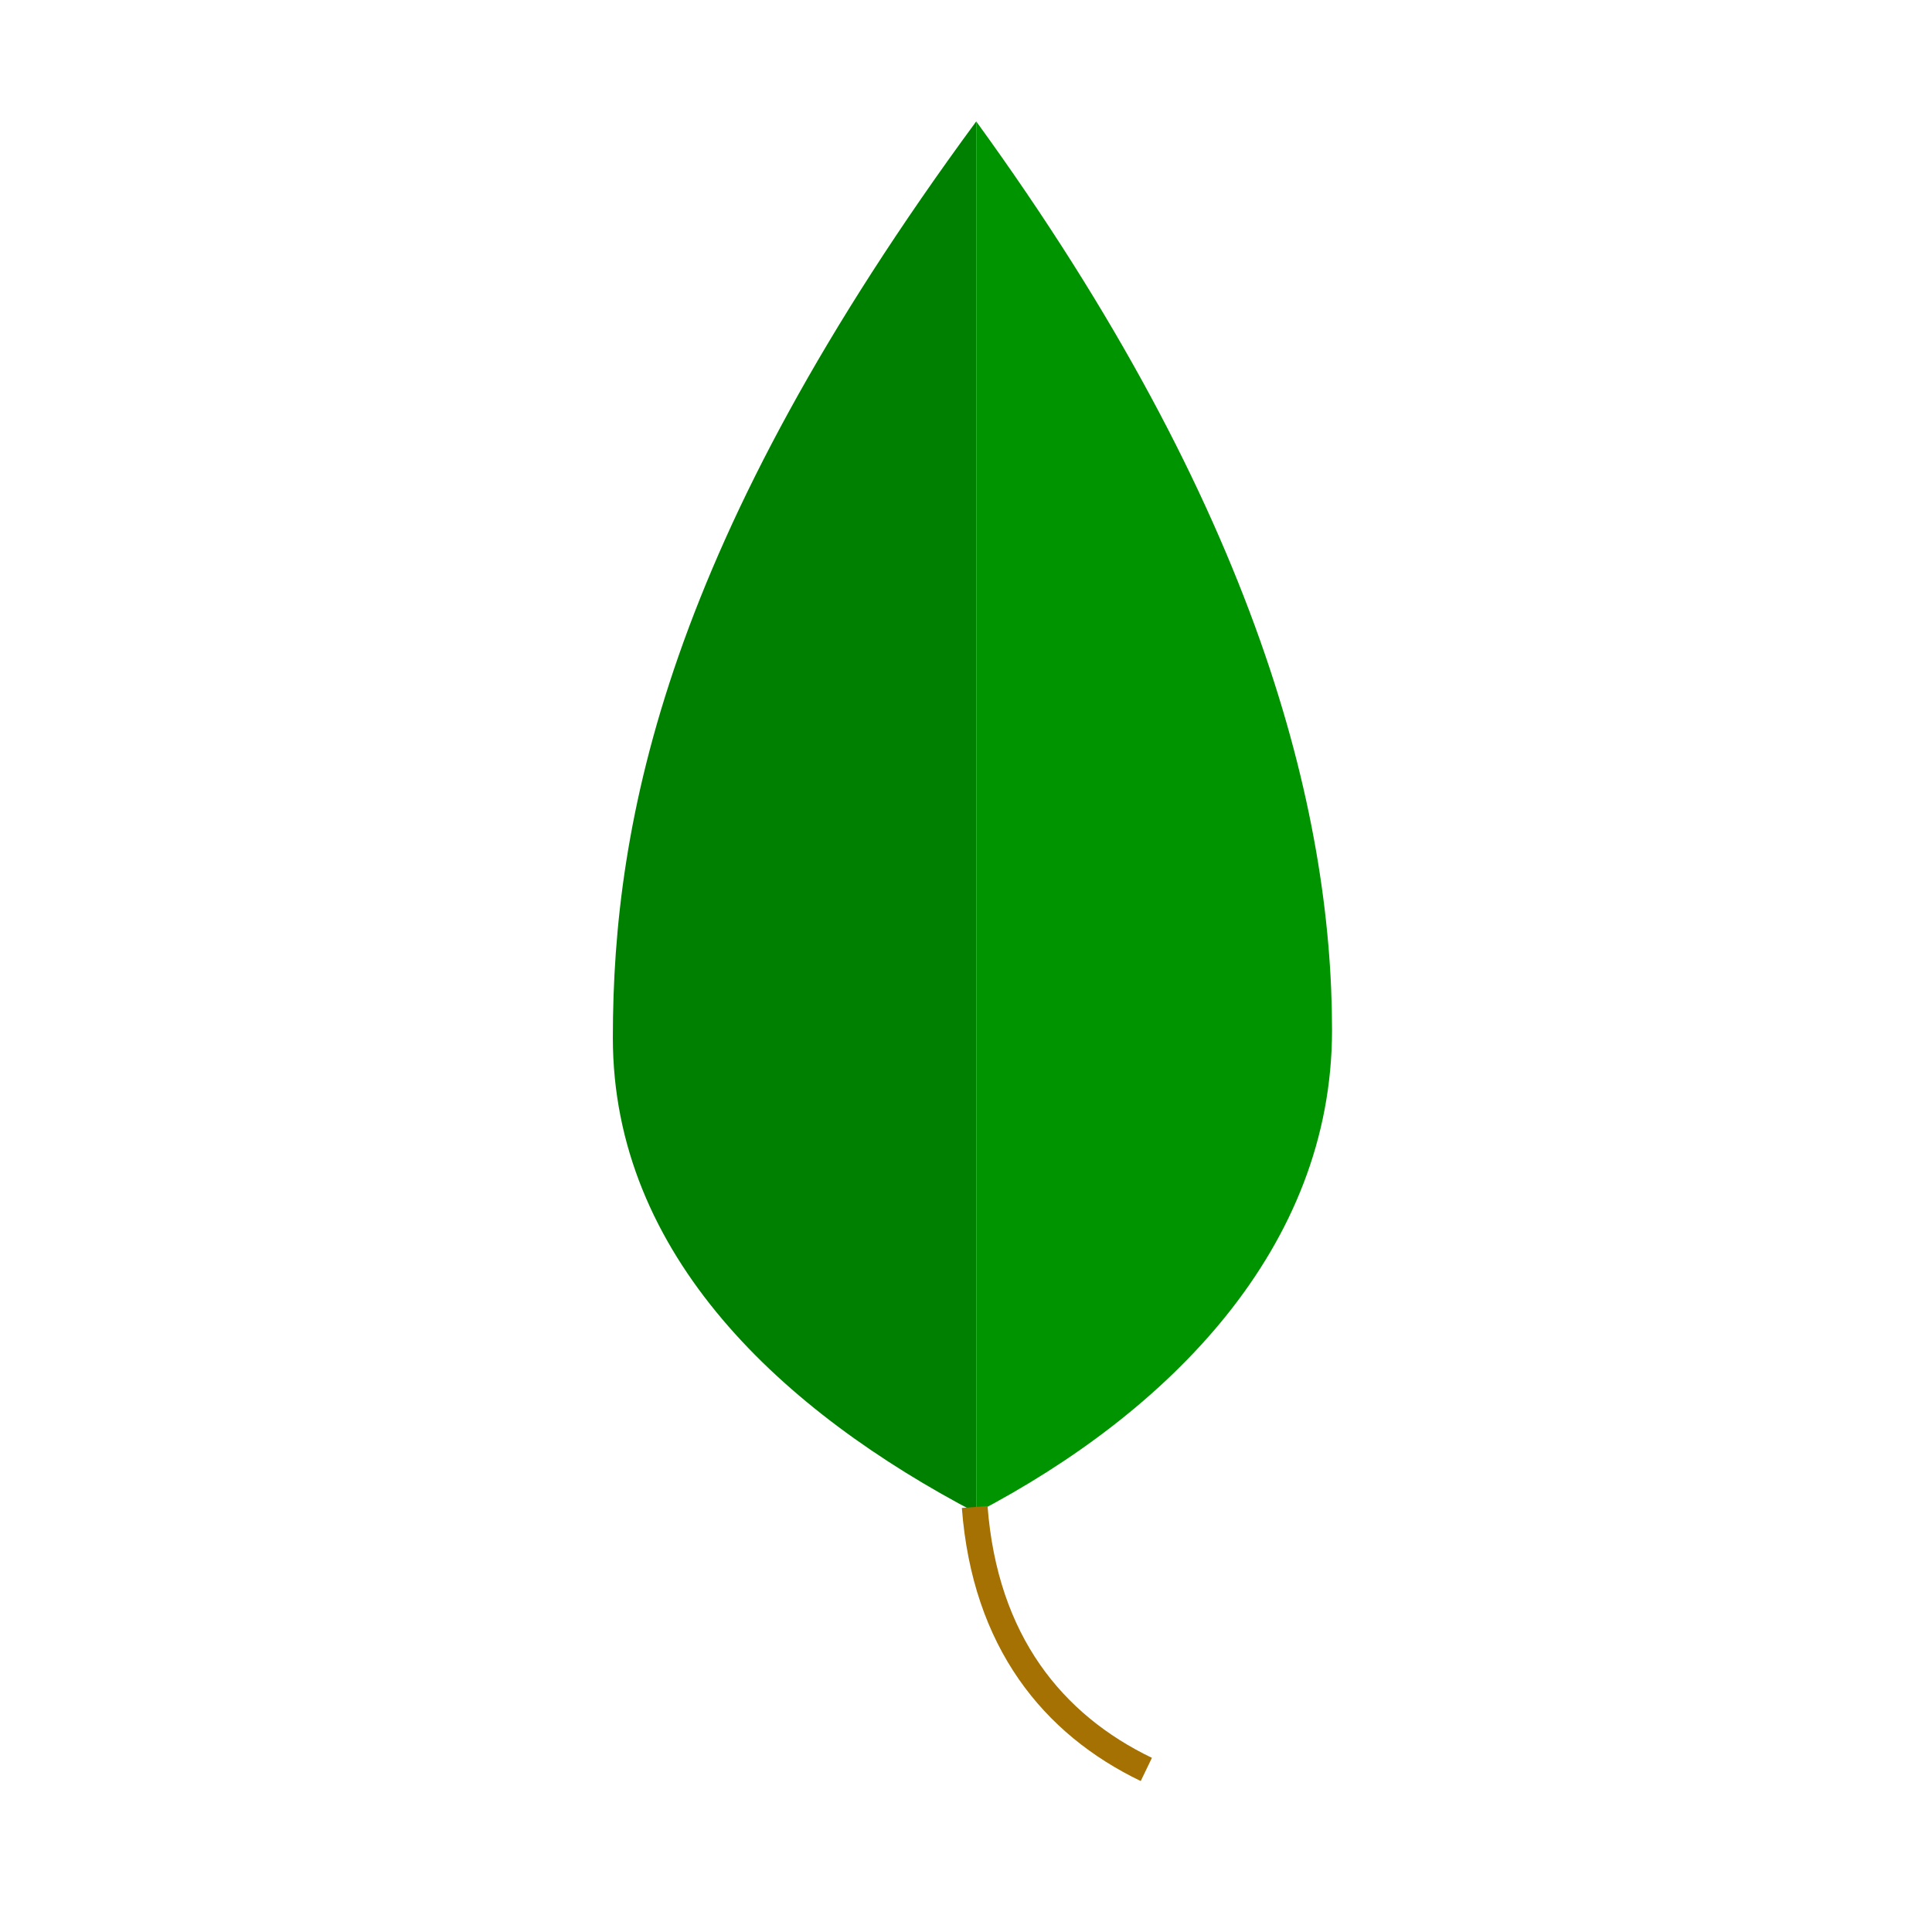 <?xml version="1.0" encoding="UTF-8" standalone="no"?>
<svg
   xmlns:dc="http://purl.org/dc/elements/1.1/"
   xmlns:cc="http://creativecommons.org/ns#"
   xmlns:rdf="http://www.w3.org/1999/02/22-rdf-syntax-ns#"
   xmlns:svg="http://www.w3.org/2000/svg"
   xmlns="http://www.w3.org/2000/svg"
   xmlns:sodipodi="http://sodipodi.sourceforge.net/DTD/sodipodi-0.dtd"
   xmlns:inkscape="http://www.inkscape.org/namespaces/inkscape"
   width="300mm"
   height="300mm"
   viewBox="0 0 300 300"
   version="1.1"
   id="svg61"
   inkscape:version="1.0.2 (e86c870879, 2021-01-15)"
   sodipodi:docname="healingHerb.svg">
  <defs
     id="defs55" />
  <sodipodi:namedview
     id="base"
     pagecolor="#ffffff"
     bordercolor="#666666"
     borderopacity="1.0"
     inkscape:pageopacity="0.0"
     inkscape:pageshadow="2"
     inkscape:zoom="0.49497475"
     inkscape:cx="488.47614"
     inkscape:cy="549.95795"
     inkscape:document-units="mm"
     inkscape:current-layer="layer3"
     inkscape:document-rotation="0"
     showgrid="false"
     inkscape:window-width="1920"
     inkscape:window-height="1002"
     inkscape:window-x="-8"
     inkscape:window-y="-8"
     inkscape:window-maximized="1"
     showguides="true"
     inkscape:guide-bbox="true" />
  <g
     inkscape:label="Layer 1"
     inkscape:groupmode="layer"
     id="layer1"
     style="display:none"
     sodipodi:insensitive="true">
    <circle
       style="opacity:1;fill:#ffffff;fill-opacity:1;stroke:#000000;stroke-width:0.265;stroke-miterlimit:4;stroke-dasharray:none;stroke-opacity:1"
       id="path63"
       cx="150"
       cy="150"
       r="150" />
  </g>
  <g
     inkscape:groupmode="layer"
     id="layer3"
     inkscape:label="Layer 2">
    <path
       id="path895"
       style="fill:#008000;stroke-width:12.483"
       d="M 572.033,71.139 C 391.211,316.891 359.105,480.405 359.104,608.043 c 10e-4,127.638 99.816,219.258 212.93,278.393 z"
       transform="scale(0.265)" />
    <path
       id="path1470"
       style="fill:#009400;fill-opacity:1;stroke-width:12.483"
       d="M 572.033,71.139 V 886.436 C 685.146,827.301 780.515,731.233 780.516,603.596 780.515,475.958 737.199,298.671 572.033,71.139 Z"
       transform="scale(0.265)" />
    <circle
       id="path900"
       style="fill:#000000;stroke:none;stroke-width:0.265"
       cx="151.351"
       cy="234.536"
       r="0.397" />
    <path
       style="fill:none;stroke:#a47102;stroke-width:4;stroke-linecap:butt;stroke-linejoin:miter;stroke-miterlimit:4;stroke-dasharray:none;stroke-opacity:1"
       d="m 151.351,234.007 c 1.597,20.882 12.136,33.763 26.651,40.752"
       id="path902" />
  </g>
</svg>

